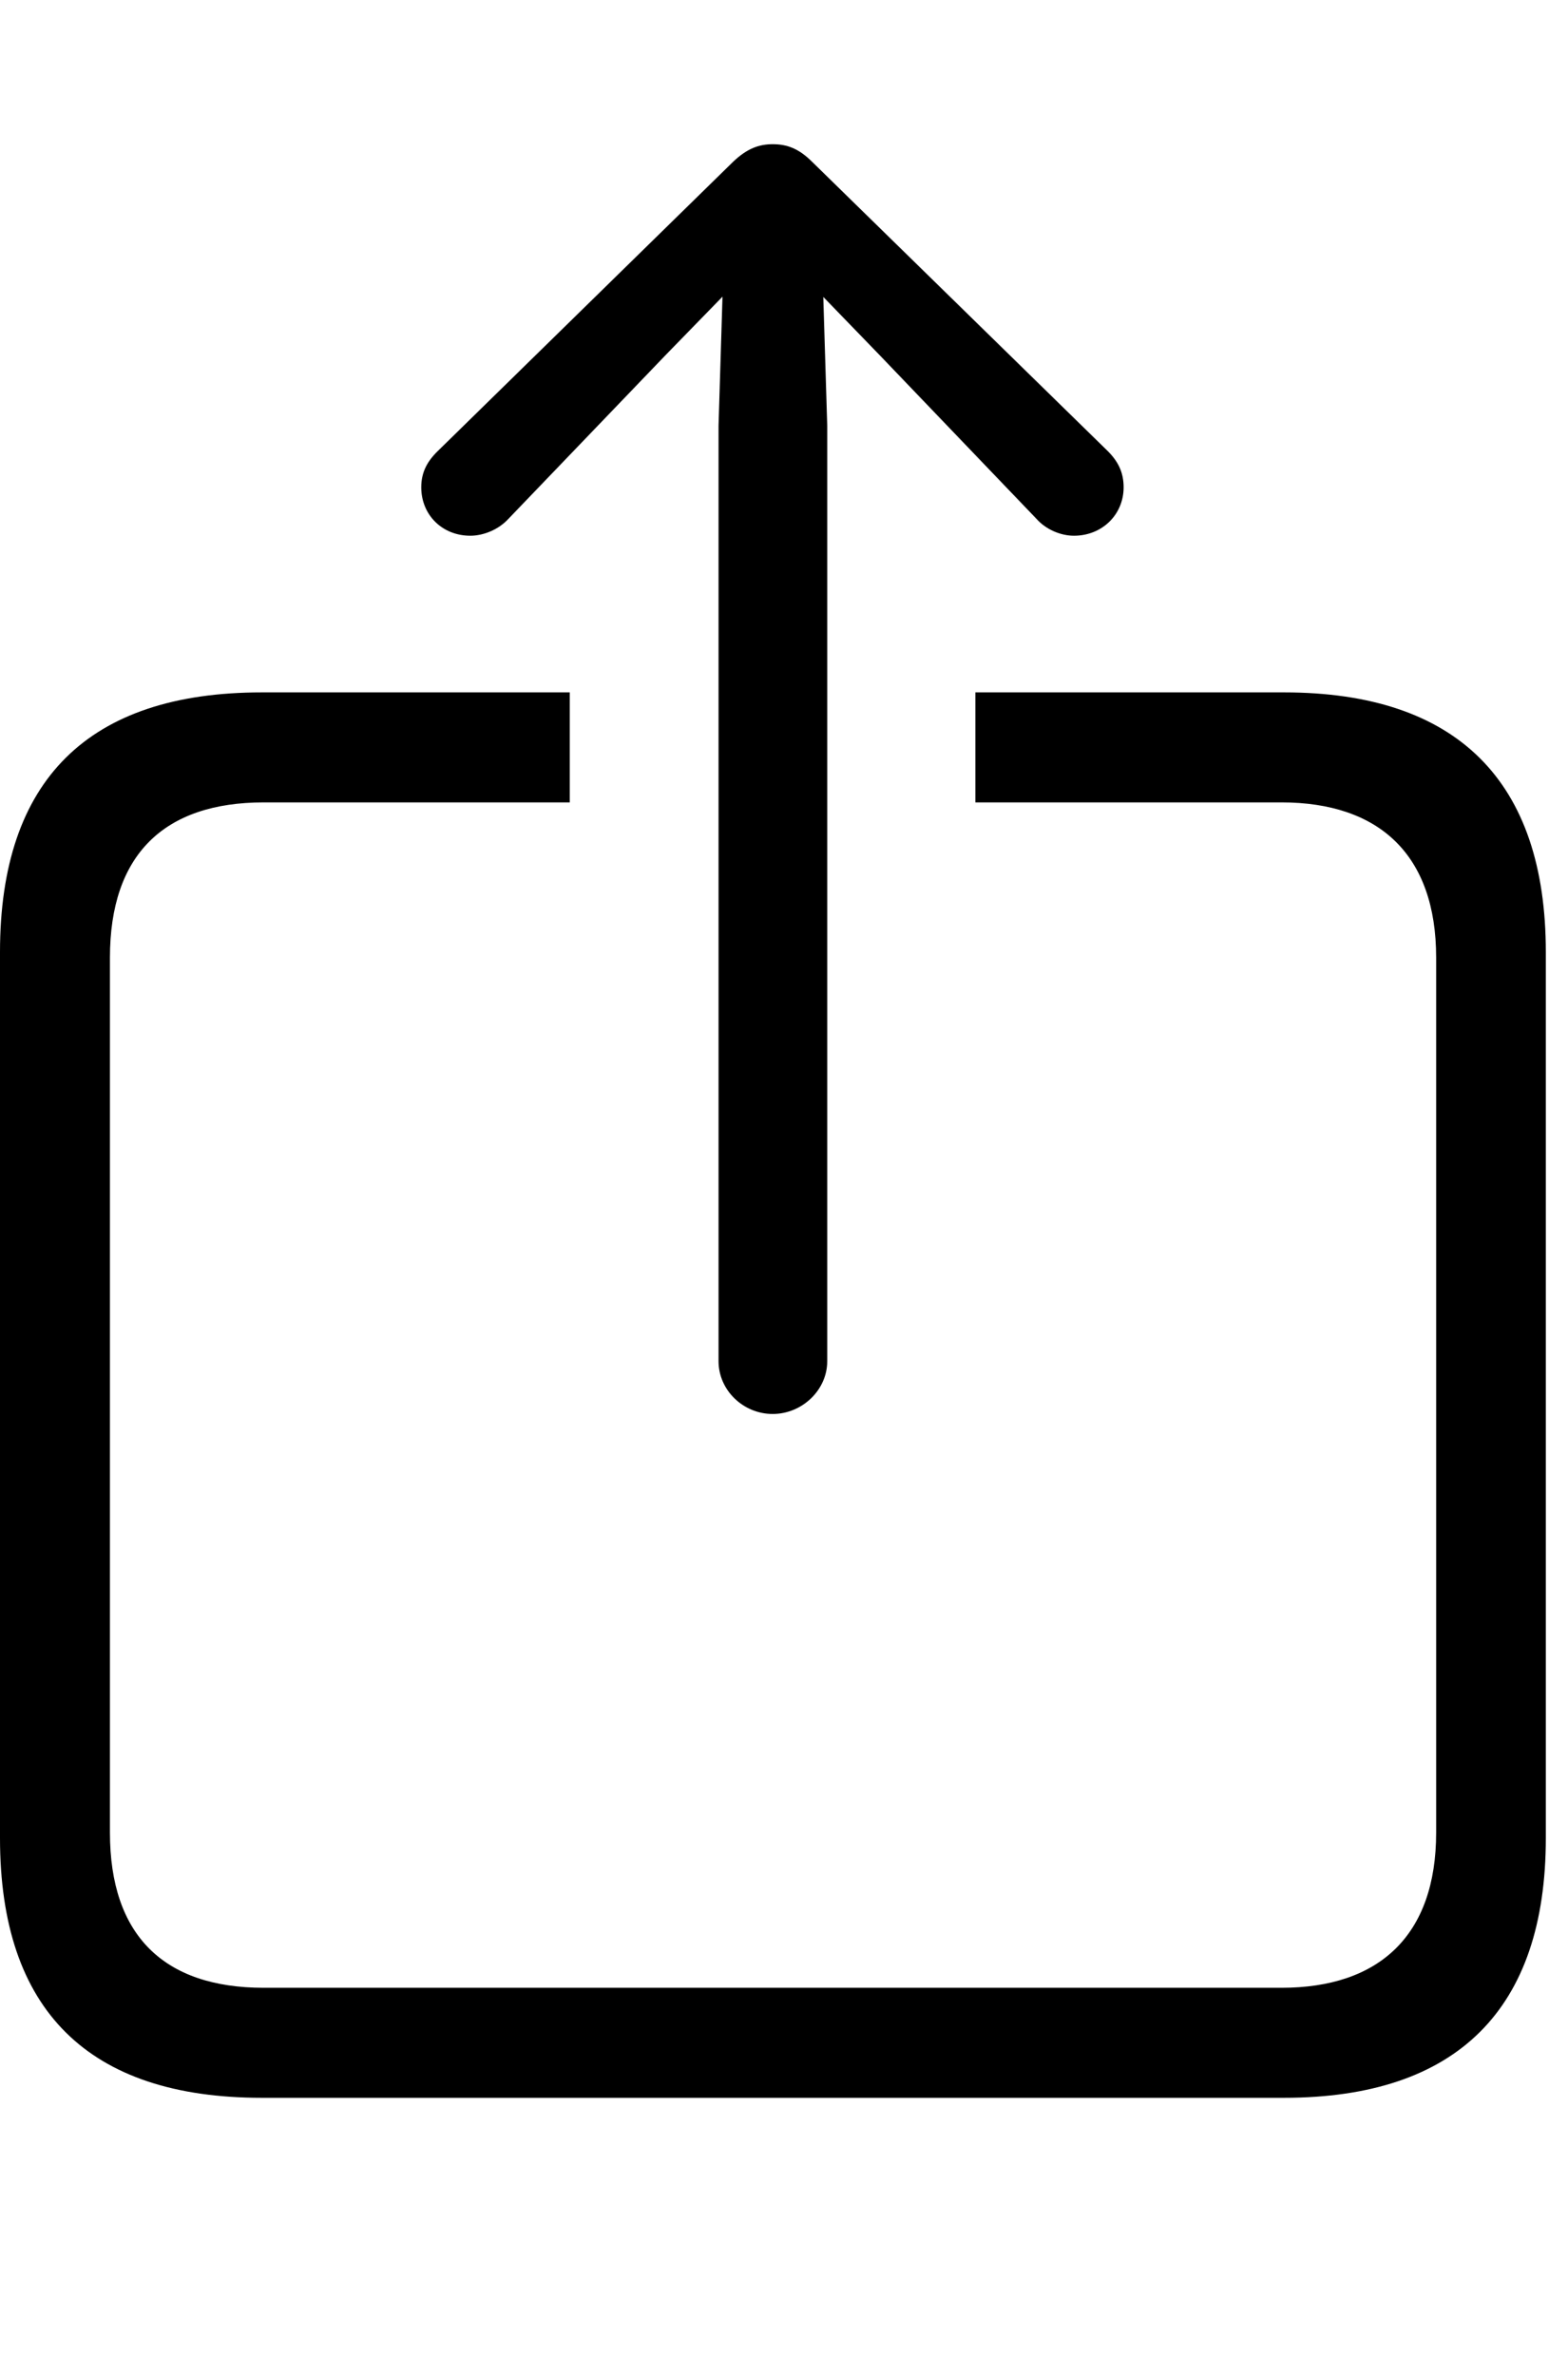 <svg width="35" height="53" viewBox="0 0 35 53" fill="none" xmlns="http://www.w3.org/2000/svg">
<path d="M34.505 21.24V41.004C34.505 44.816 32.528 46.798 28.662 46.798H5.843C1.977 46.798 0 44.849 0 41.004V21.24C0 17.395 1.977 15.446 5.843 15.446H12.718V17.9H5.888C3.654 17.9 2.454 19.073 2.454 21.362V40.882C2.454 43.171 3.654 44.344 5.888 44.344H28.603C30.792 44.344 32.057 43.171 32.057 40.882V21.362C32.057 19.073 30.792 17.9 28.603 17.9H21.772V15.446H28.662C32.528 15.446 34.505 17.428 34.505 21.24Z" fill="black"/>
<path d="M17.248 31.543C17.904 31.543 18.465 31.009 18.465 30.367V9.491L18.377 6.624L19.64 7.928L23.135 11.574C23.351 11.817 23.681 11.951 23.972 11.951C24.602 11.951 25.081 11.479 25.081 10.871C25.081 10.539 24.959 10.296 24.73 10.066L18.128 3.61C17.829 3.312 17.566 3.217 17.248 3.217C16.944 3.217 16.675 3.312 16.363 3.61L9.768 10.066C9.533 10.296 9.403 10.539 9.403 10.871C9.403 11.479 9.863 11.951 10.499 11.951C10.789 11.951 11.127 11.817 11.349 11.574L14.851 7.928L16.127 6.618L16.039 9.491V30.367C16.039 31.009 16.586 31.543 17.248 31.543Z" fill="black"/>
</svg>
